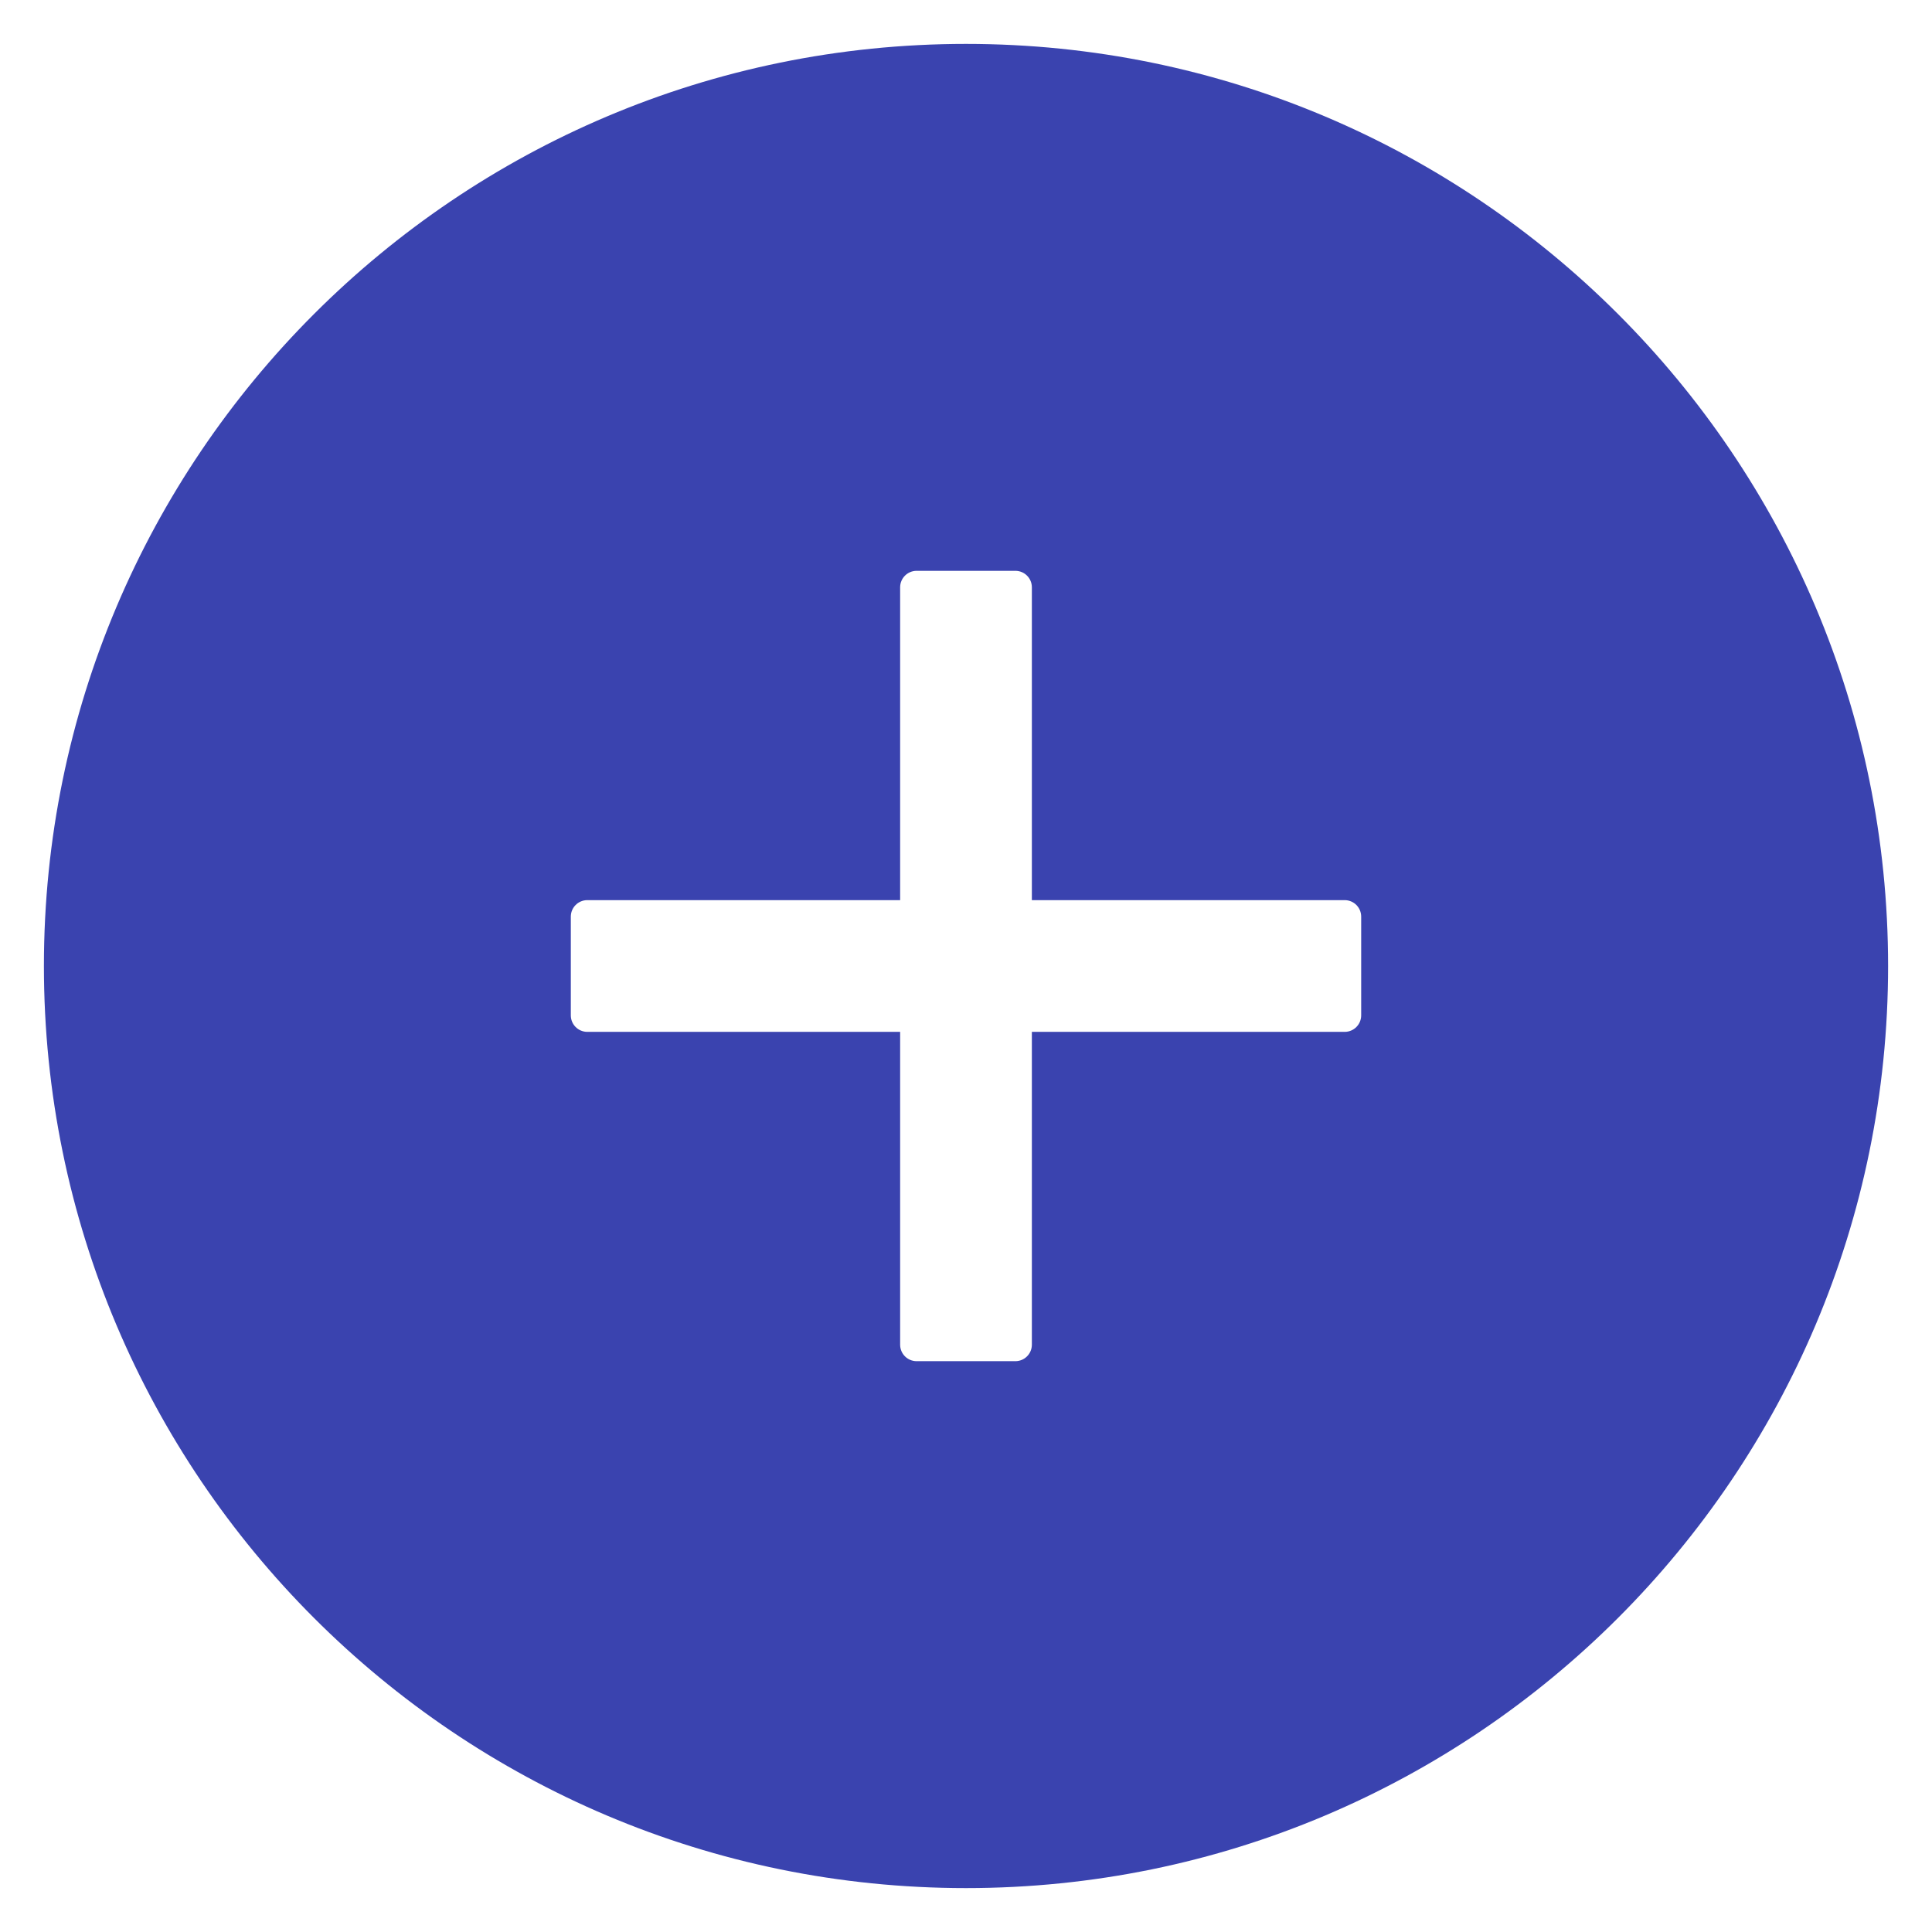 <svg width="22" height="22" viewBox="0 0 22 22" fill="none" xmlns="http://www.w3.org/2000/svg">
<path d="M11 0.5C5.202 0.5 0.5 5.202 0.5 11C0.5 16.798 5.202 21.5 11 21.5C16.798 21.5 21.5 16.798 21.5 11C21.5 5.202 16.798 0.5 11 0.5ZM15.5 11.562C15.5 11.666 15.416 11.75 15.312 11.75H11.75V15.312C11.75 15.416 11.666 15.5 11.562 15.5H10.438C10.334 15.5 10.25 15.416 10.25 15.312V11.75H6.688C6.584 11.75 6.5 11.666 6.5 11.562V10.438C6.5 10.334 6.584 10.25 6.688 10.25H10.25V6.688C10.25 6.584 10.334 6.5 10.438 6.5H11.562C11.666 6.5 11.75 6.584 11.75 6.688V10.25H15.312C15.416 10.25 15.5 10.334 15.5 10.438V11.562Z" fill="#3A43AF"/>
</svg>
